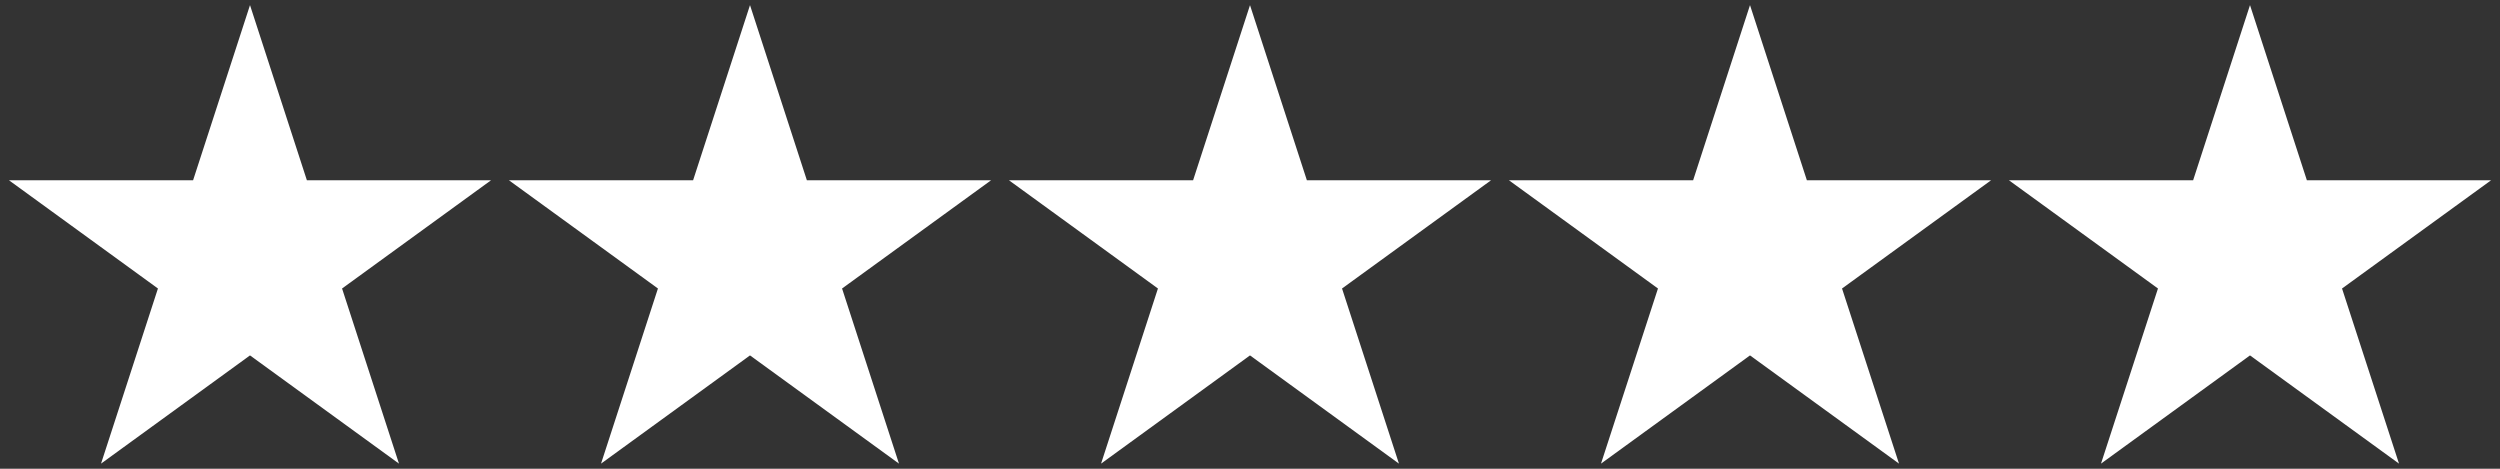 <?xml version="1.0" encoding="utf-8"?>
<!-- Generator: Adobe Illustrator 16.0.2, SVG Export Plug-In . SVG Version: 6.00 Build 0)  -->
<!DOCTYPE svg PUBLIC "-//W3C//DTD SVG 1.1//EN" "http://www.w3.org/Graphics/SVG/1.1/DTD/svg11.dtd">
<svg version="1.1" id="Layer_1" xmlns="http://www.w3.org/2000/svg" xmlns:xlink="http://www.w3.org/1999/xlink" x="0px" y="0px"
	 width="80px" height="15px" viewBox="0 0 80 15" enable-background="new 0 0 80 15" xml:space="preserve">
<rect x="0" y="0" width="80" height="15" fill="#333333" stroke="none"/>
<polygon fill="#FFFFFF" points="8,0.164 9.82,5.768 15.714,5.768 10.946,9.232 12.767,14.836 8,11.373 3.233,14.836 5.054,9.232 
	0.286,5.768 6.179,5.768 "/>
<polygon fill="#FFFFFF" points="24,0.164 25.82,5.769 31.714,5.769 26.946,9.232 28.767,14.836 24,11.373 19.233,14.836 
	21.054,9.232 16.286,5.769 22.179,5.769 "/>
<polygon fill="#FFFFFF" points="40,0.165 41.82,5.769 47.713,5.769 42.945,9.232 44.766,14.836 40,11.373 35.234,14.836 
	37.054,9.232 32.287,5.769 38.179,5.769 "/>
<polygon fill="#FFFFFF" points="56,0.164 57.82,5.769 63.714,5.769 58.945,9.232 60.768,14.836 56,11.373 51.232,14.836 
	53.055,9.232 48.286,5.769 54.18,5.769 "/>
<polygon fill="#FFFFFF" points="72,0.164 73.82,5.769 79.714,5.769 74.945,9.232 76.768,14.836 72,11.373 67.232,14.836 
	69.055,9.232 64.286,5.769 70.18,5.769 "/>
</svg>
